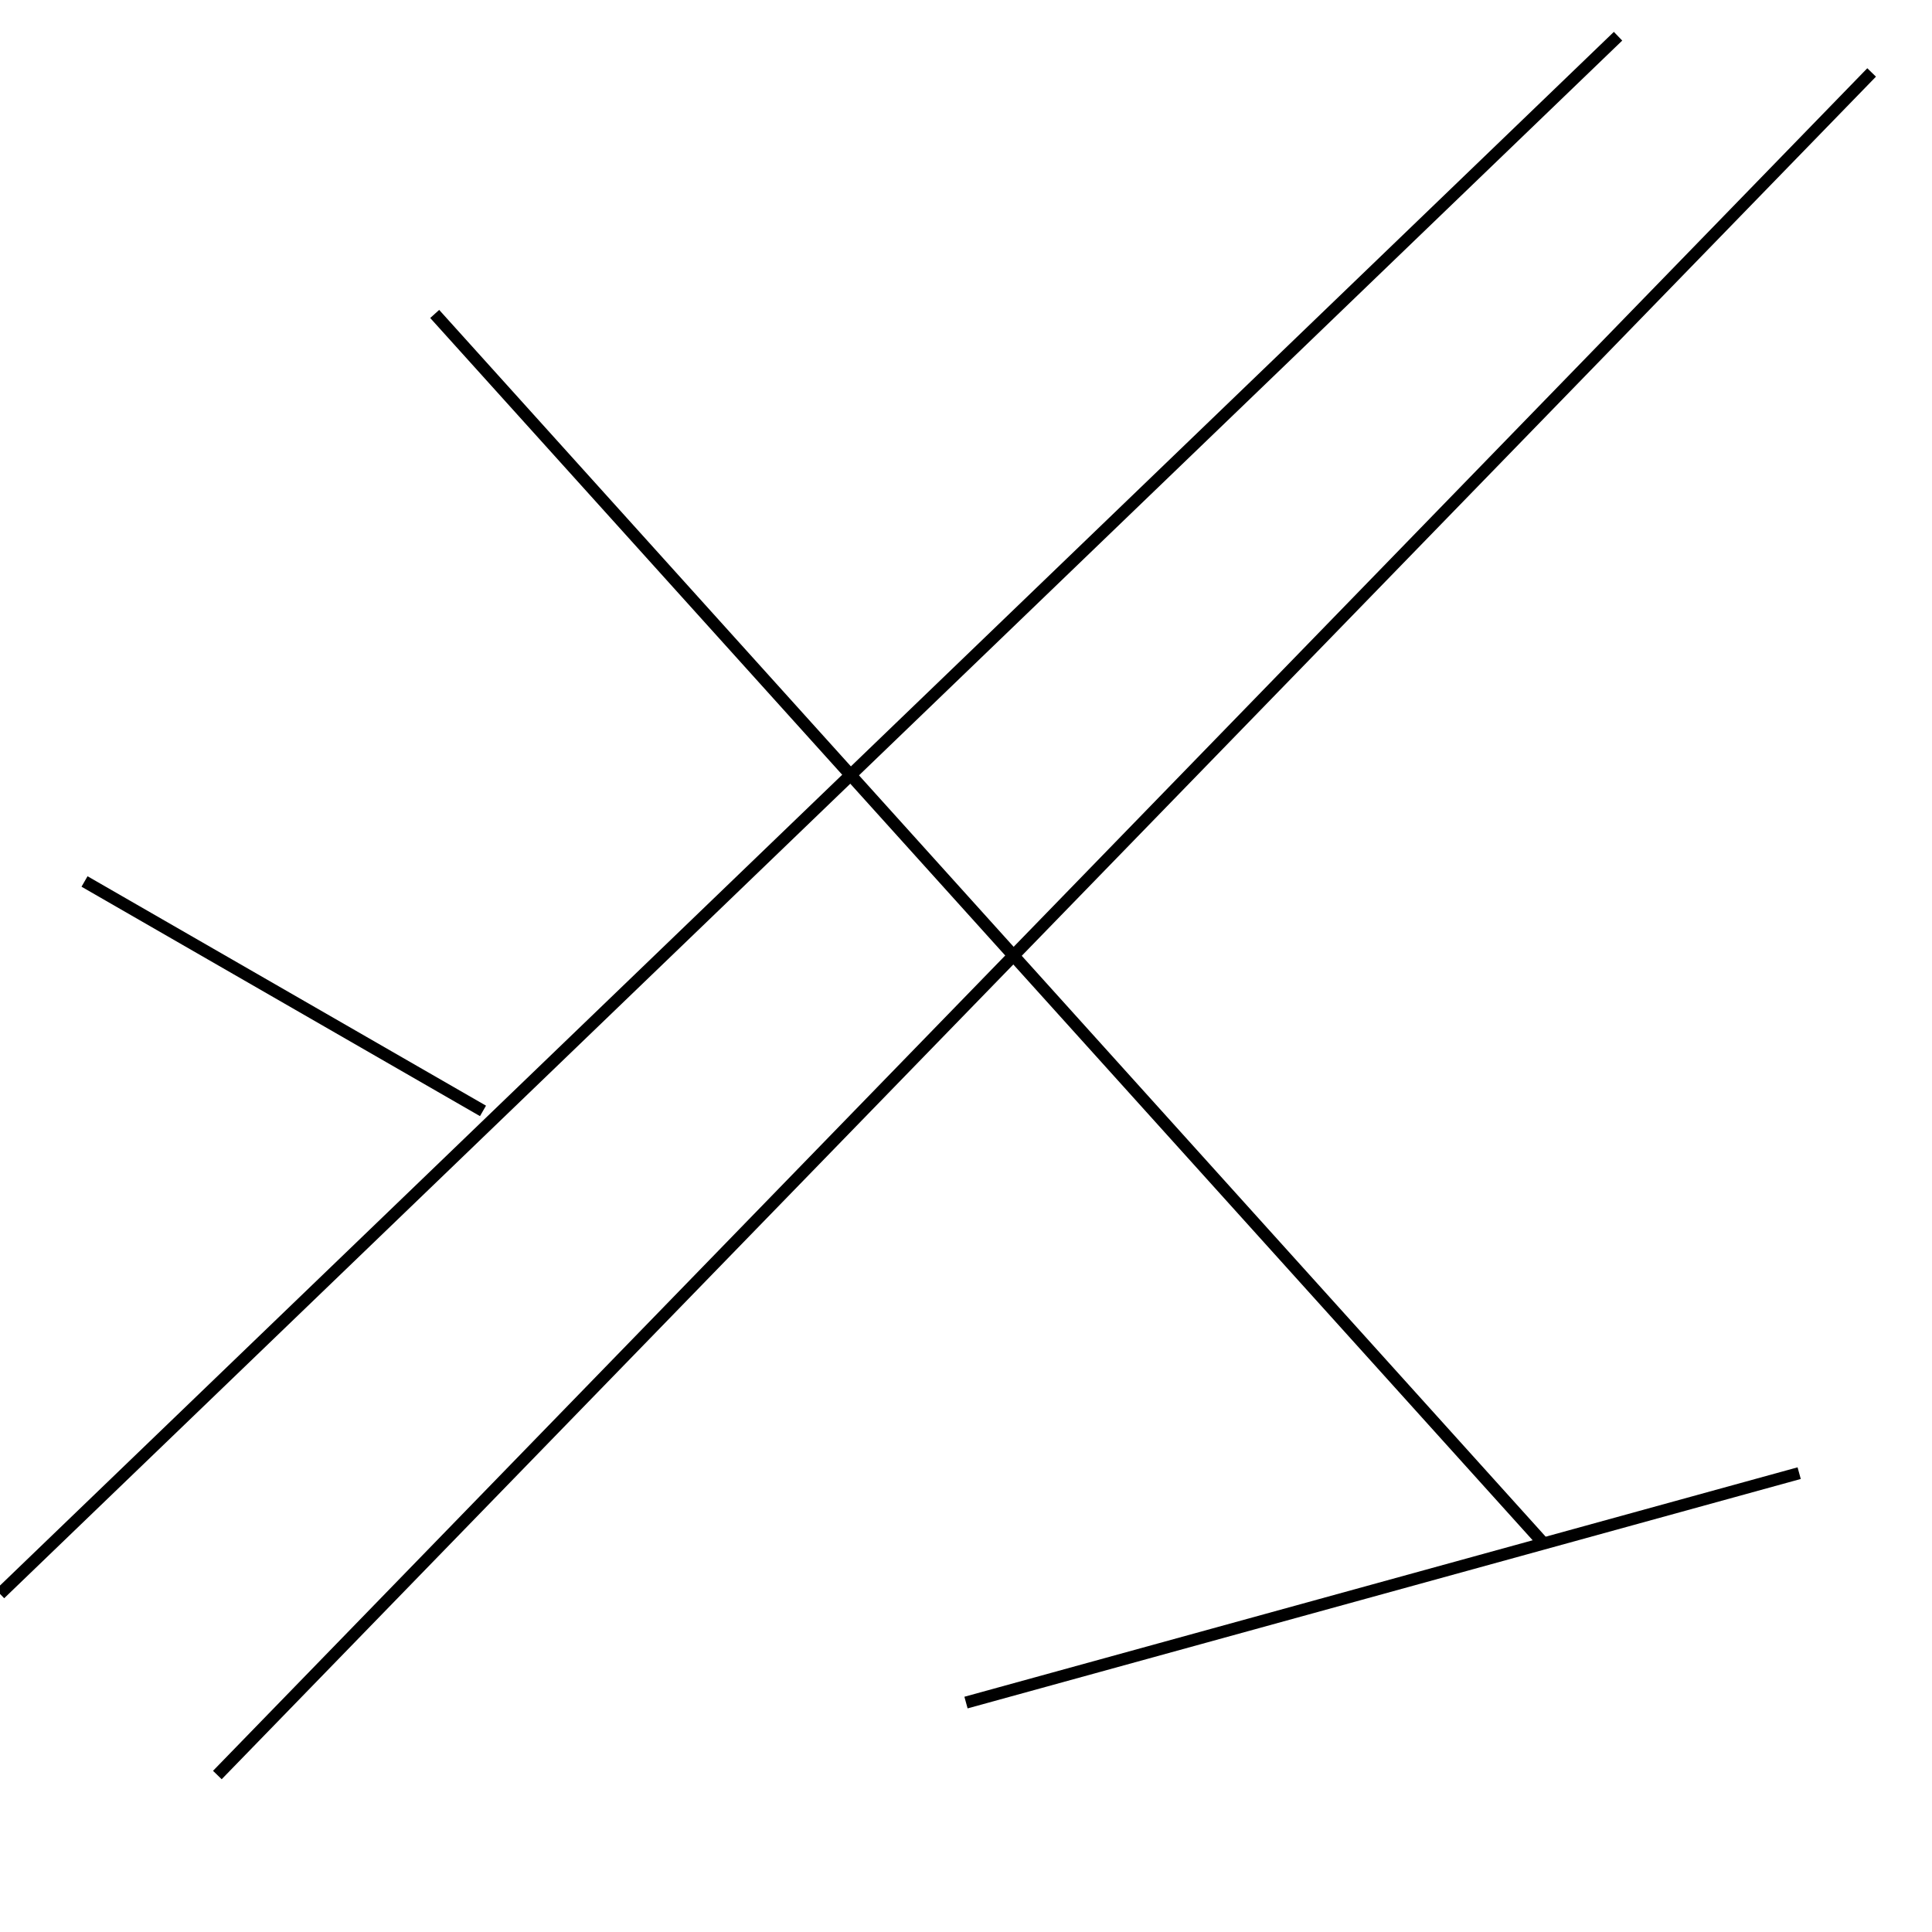 <?xml version="1.0" encoding="utf-8" ?>
<svg baseProfile="full" height="160" version="1.1" width="160" xmlns="http://www.w3.org/2000/svg" xmlns:ev="http://www.w3.org/2001/xml-events" xmlns:xlink="http://www.w3.org/1999/xlink"><defs /><line stroke="black" stroke-width="1" x1="0" x2="134" y1="132" y2="3" /><line stroke="black" stroke-width="1" x1="149" x2="80" y1="122" y2="141" /><line stroke="black" stroke-width="1" x1="40" x2="7" y1="92" y2="73" /><line stroke="black" stroke-width="1" x1="155" x2="18" y1="6" y2="147" /><line stroke="black" stroke-width="1" x1="36" x2="128" y1="26" y2="128" /></svg>